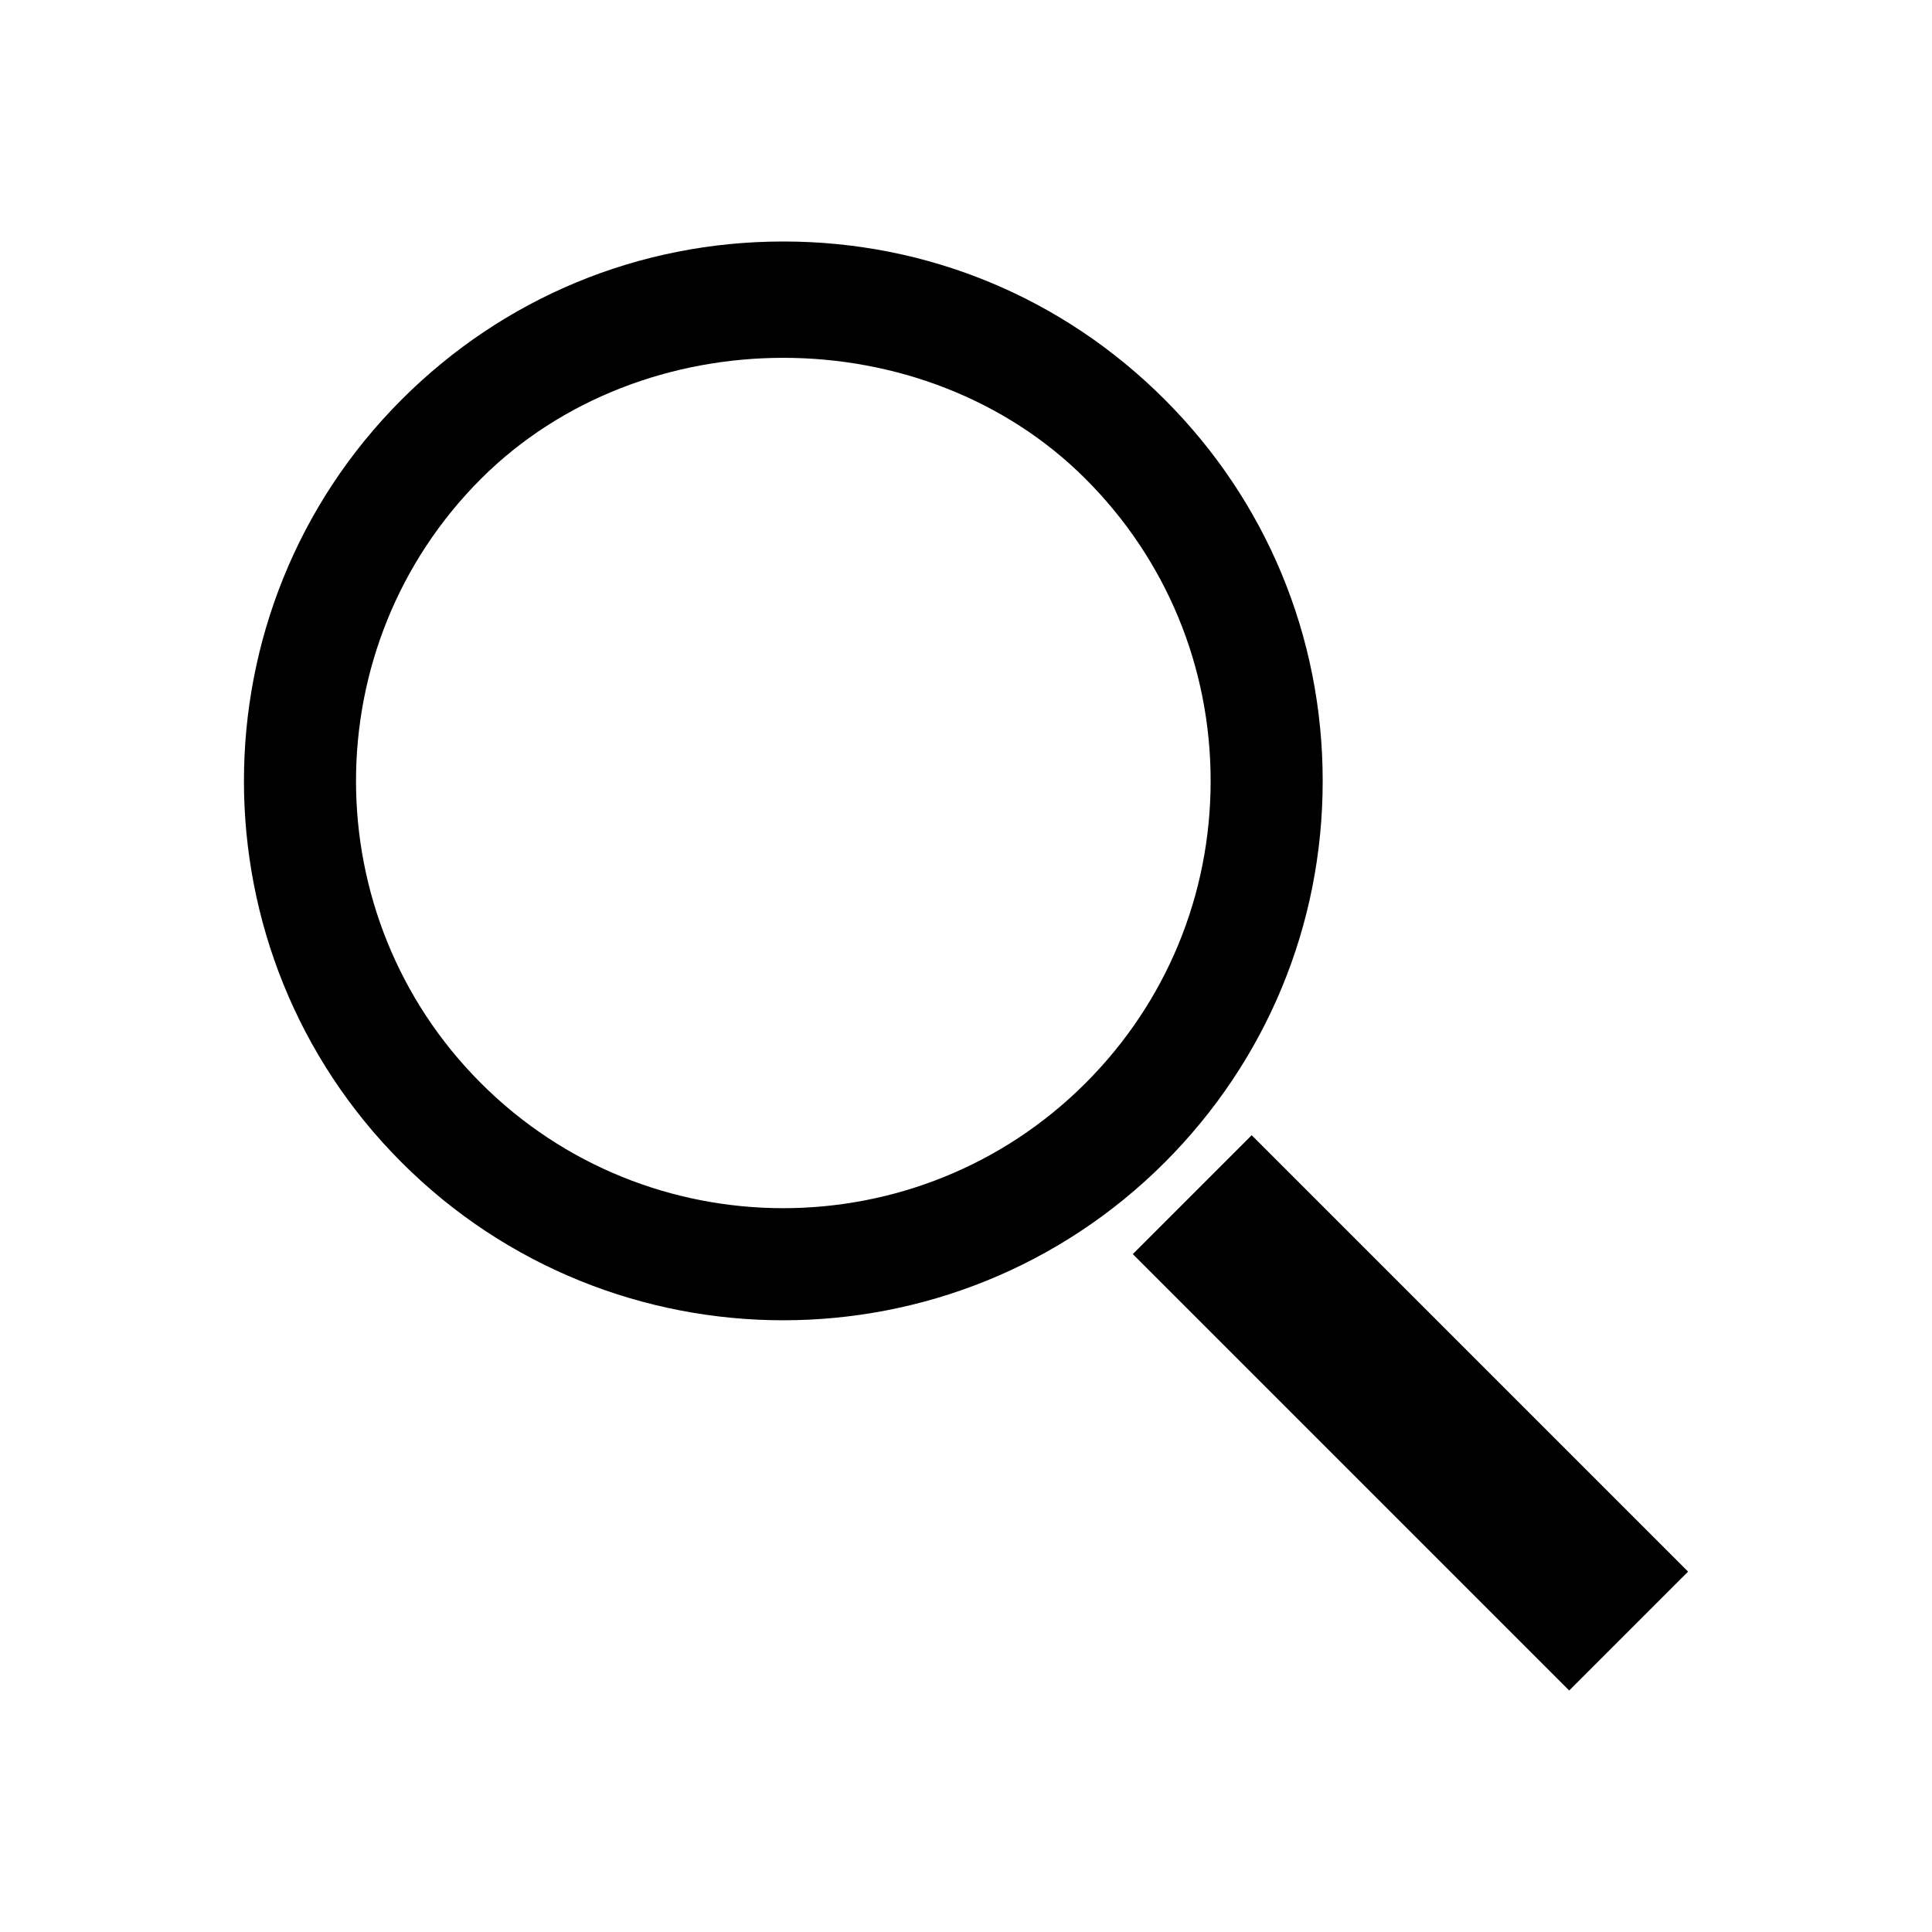 <!-- Generated by IcoMoon.io -->
<svg version="1.1" xmlns="http://www.w3.org/2000/svg" width="24" height="24" viewBox="0 0 24 24">
<title>Search</title>
<path d="M9.729 16.401c-1.716 0-3.433-0.654-4.739-1.96v0c-2.613-2.613-2.613-6.865 0-9.478 1.266-1.266 2.949-1.963 4.739-1.963 1.791-0.001 3.473 0.696 4.739 1.963 1.266 1.265 1.963 2.949 1.963 4.739s-0.698 3.473-1.963 4.739c-1.307 1.306-3.022 1.96-4.739 1.96zM5.975 13.456c2.070 2.070 5.438 2.070 7.509 0 1.002-1.002 1.555-2.336 1.555-3.754s-0.552-2.752-1.555-3.754c-2.004-2.004-5.501-2.004-7.509 0-2.070 2.070-2.070 5.438 0 7.508v0z"></path>
<path d="M14.072 15.579l1.477-1.477 5.421 5.421-1.477 1.477-5.421-5.421z"></path>
</svg>
